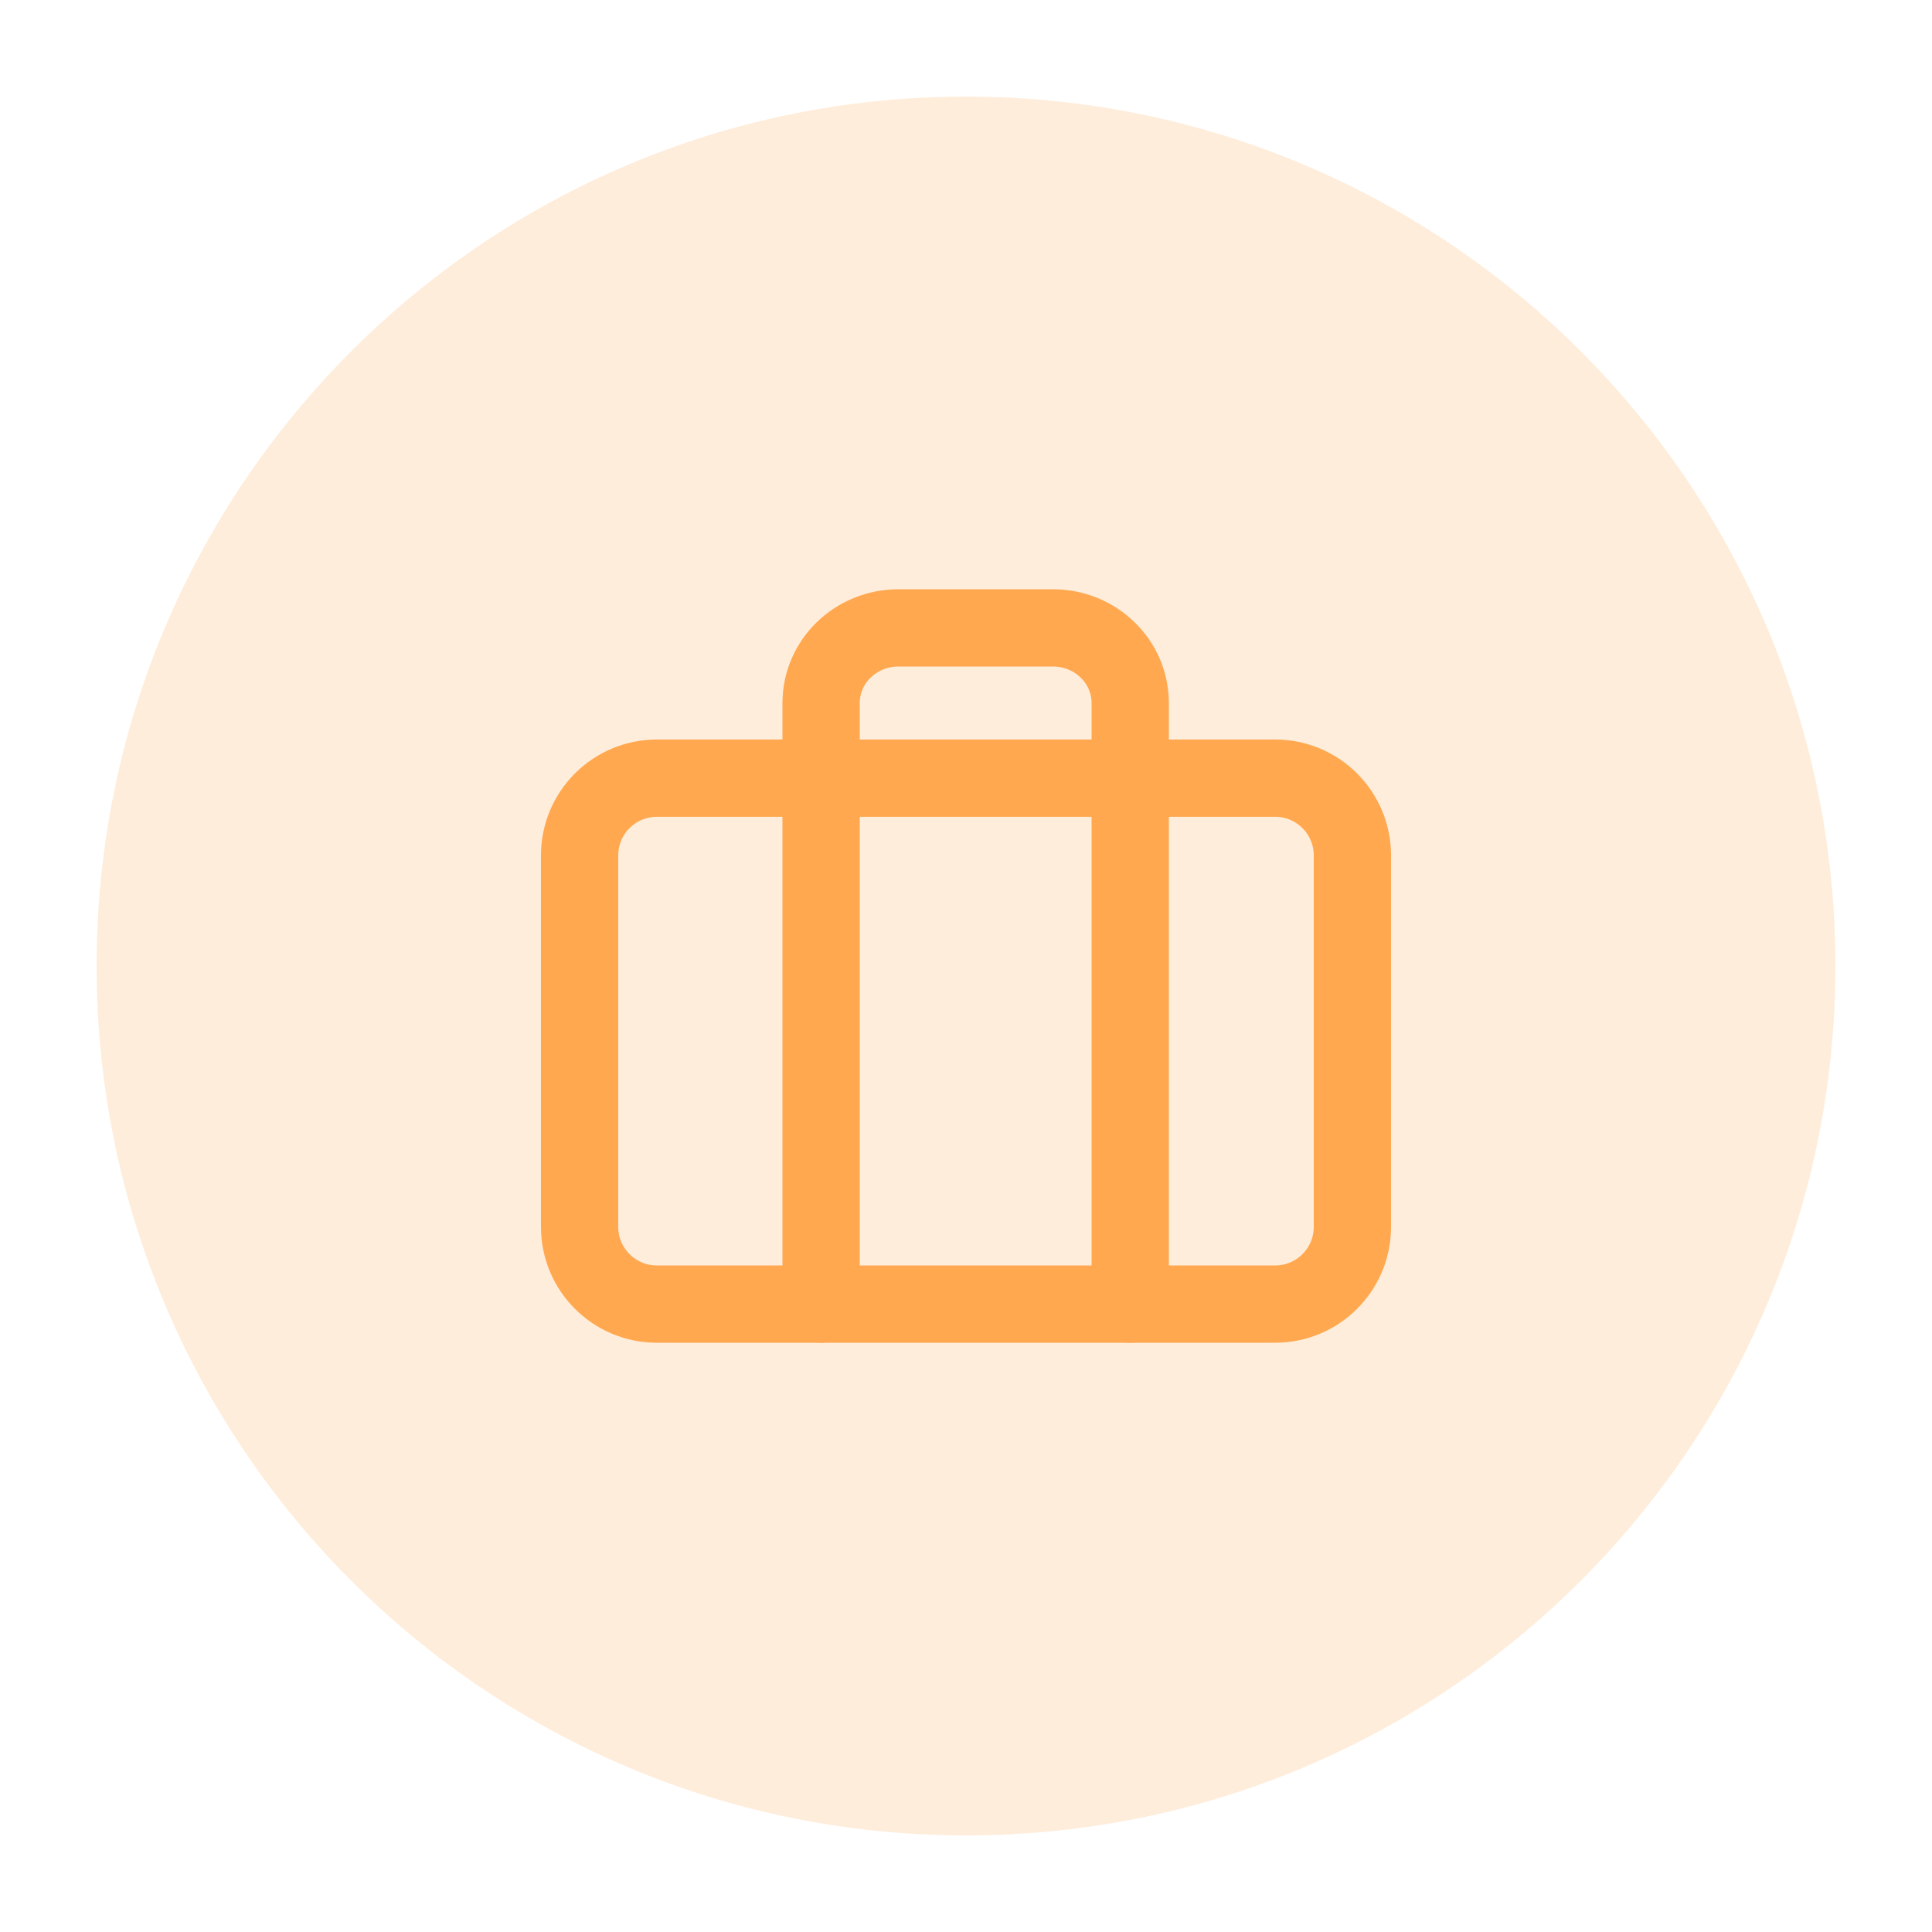 <svg width="40" height="40" viewBox="0 0 40 40" fill="none" xmlns="http://www.w3.org/2000/svg">
<path opacity="0.2" d="M20 38C29.941 38 38 29.941 38 20C38 10.059 29.941 2 20 2C10.059 2 2 10.059 2 20C2 29.941 10.059 38 20 38Z" fill="#FFA84F"/>
<path d="M26.4 16.111H13.6C12.716 16.111 12 16.827 12 17.711V25.4C12 26.284 12.716 27 13.6 27H26.4C27.284 27 28 26.284 28 25.4V17.711C28 16.827 27.284 16.111 26.4 16.111Z" stroke="#FFA84F" stroke-width="1.6" stroke-linecap="round" stroke-linejoin="round"/>
<path d="M23.4 27V14.556C23.4 13.696 22.684 13 21.8 13H18.6C17.716 13 17 13.696 17 14.556V27" stroke="#FFA84F" stroke-width="1.6" stroke-linecap="round" stroke-linejoin="round"/>
</svg>

